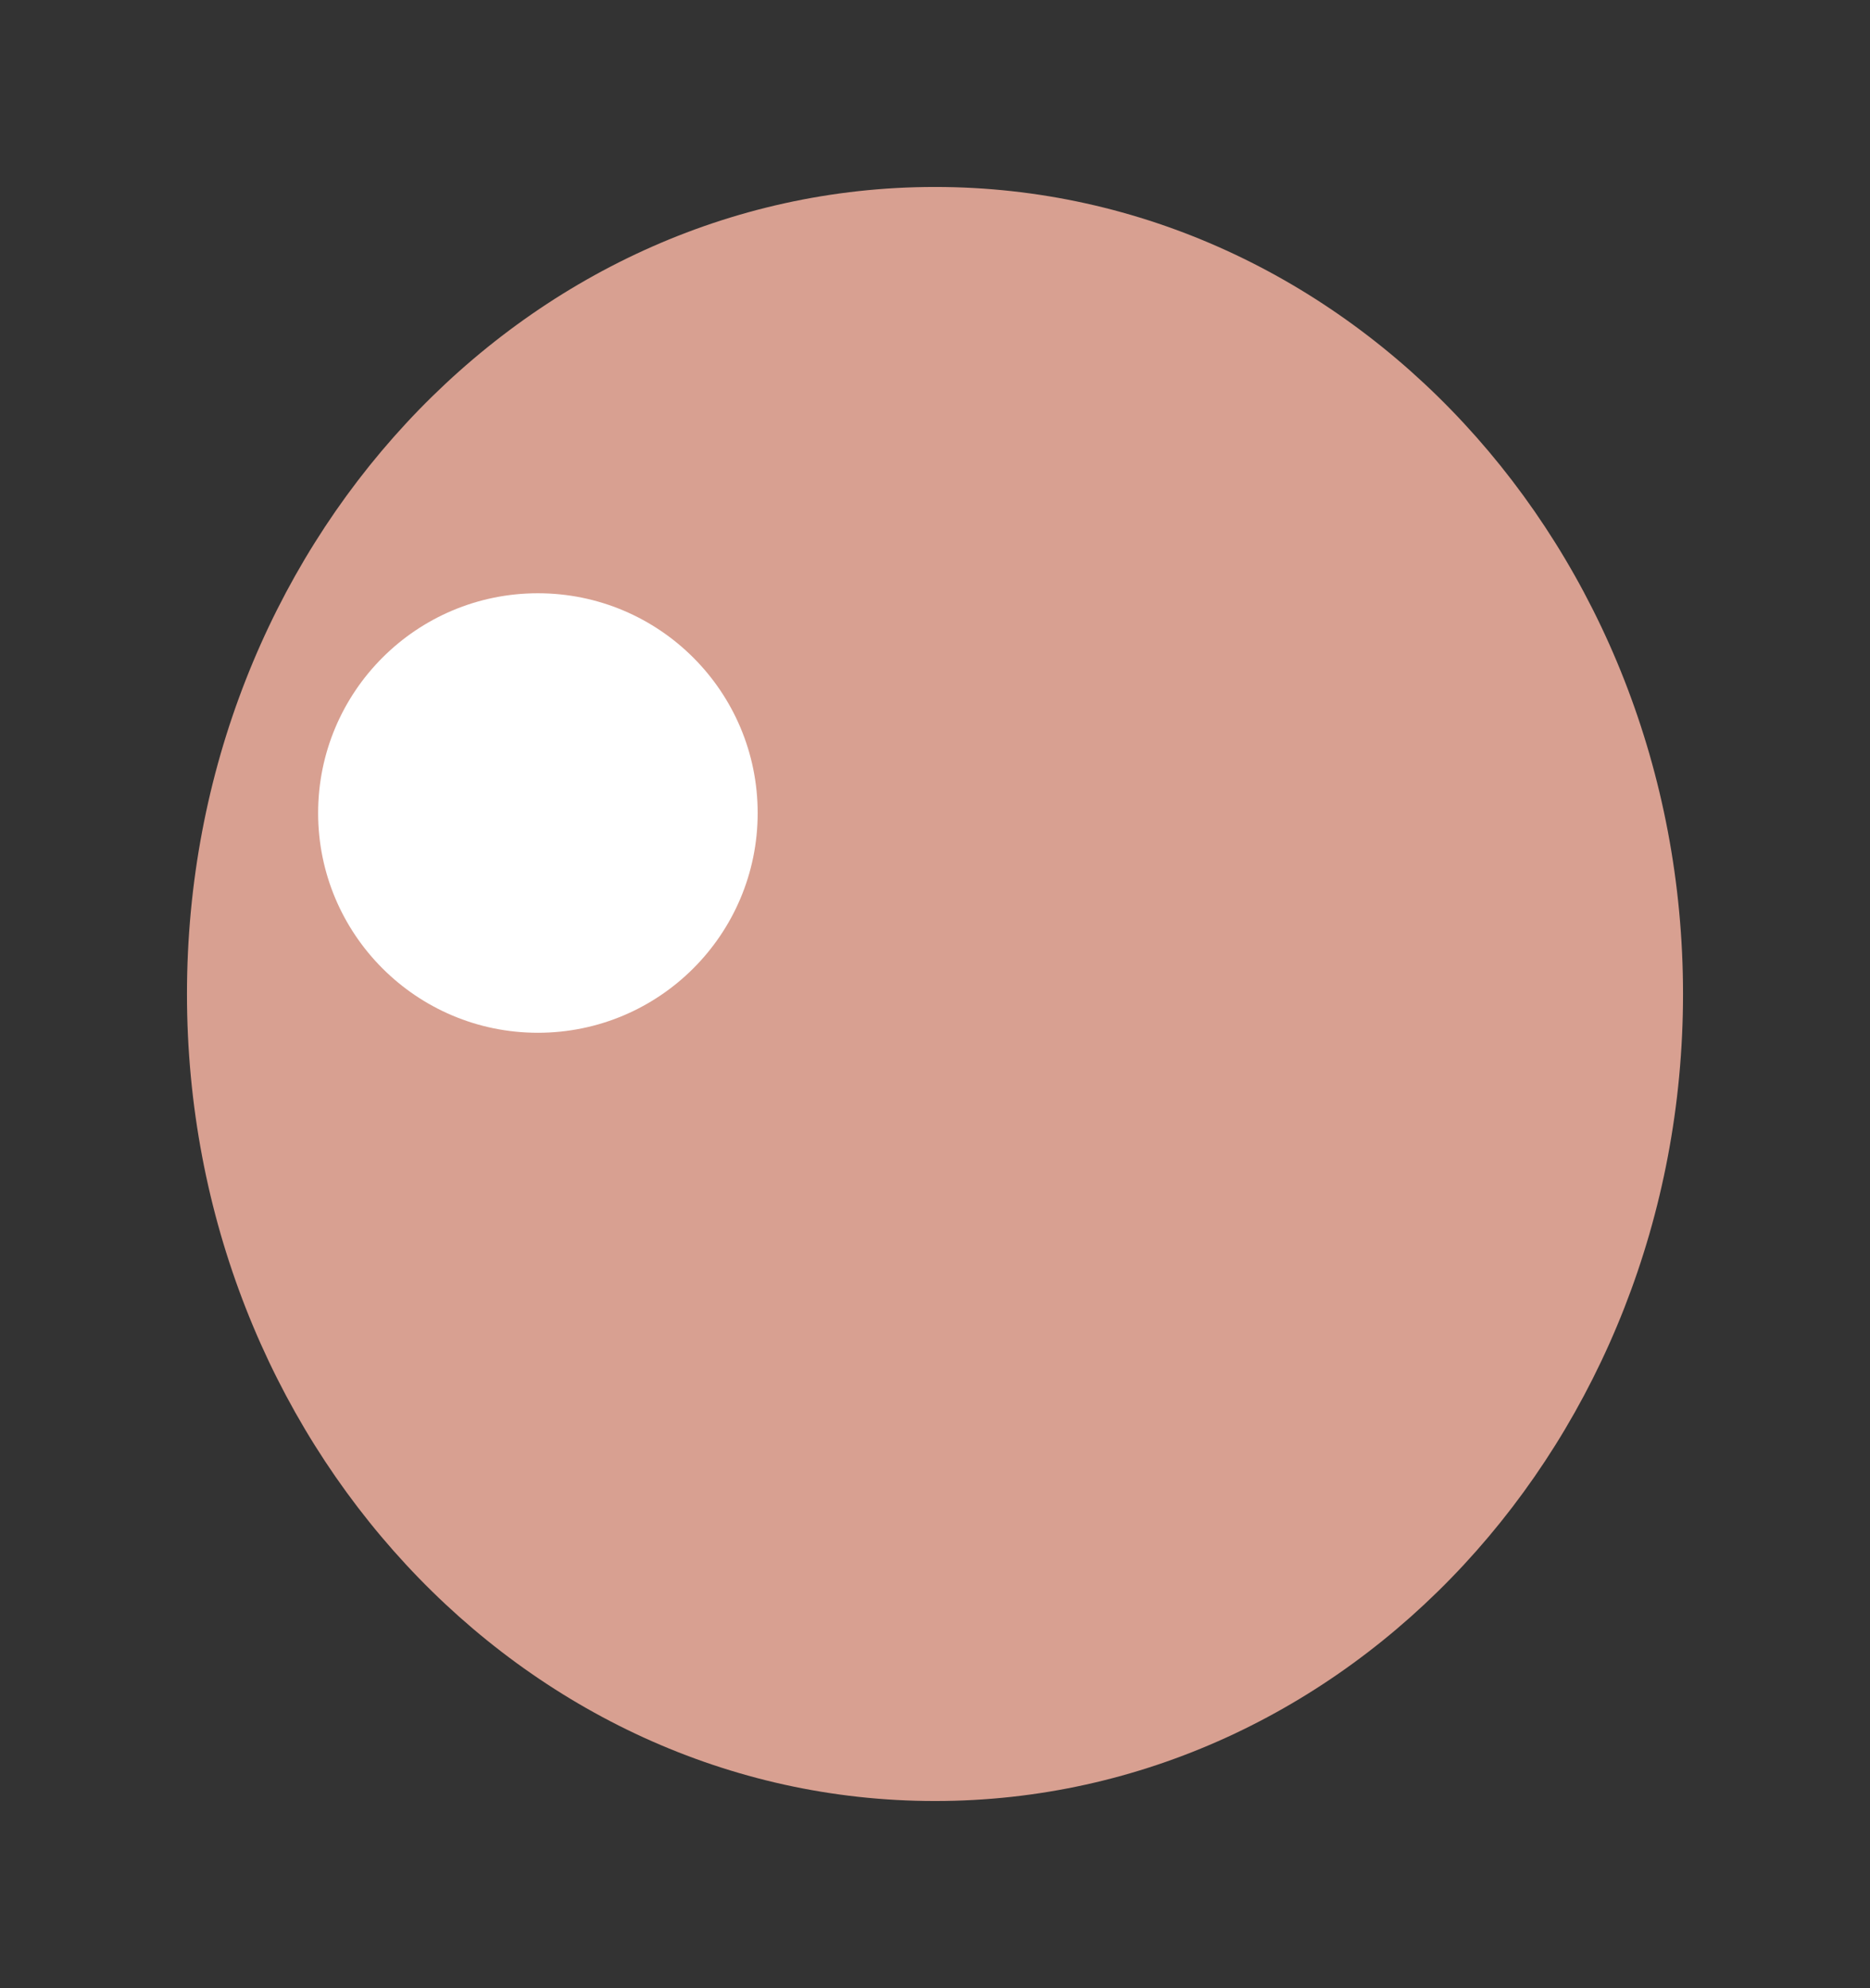 <?xml version="1.0" encoding="UTF-8" standalone="no"?>
<!-- Created with Inkscape (http://www.inkscape.org/) -->

<svg
   xmlns:dc="http://purl.org/dc/elements/1.1/"
   xmlns:cc="http://creativecommons.org/ns#"
   xmlns:rdf="http://www.w3.org/1999/02/22-rdf-syntax-ns#"
   xmlns:svg="http://www.w3.org/2000/svg"
   xmlns="http://www.w3.org/2000/svg"
   xmlns:sodipodi="http://sodipodi.sourceforge.net/DTD/sodipodi-0.dtd"
   xmlns:inkscape="http://www.inkscape.org/namespaces/inkscape"
   width="50.006"
   height="53.166"
   id="svg3145"
   version="1.1"
   inkscape:version="0.48.4 r9939"
   sodipodi:docname="pupil.svg">
  <rect width="100%" height="100%" fill="#333333" stroke="none"/>
  <defs
     id="defs3147" />
  <sodipodi:namedview
     id="base"
     pagecolor="#ffffff"
     bordercolor="#666666"
     borderopacity="1.0"
     inkscape:pageopacity="0.0"
     inkscape:pageshadow="2"
     inkscape:zoom="1.2164894"
     inkscape:cx="-218.49897"
     inkscape:cy="55.373298"
     inkscape:document-units="px"
     inkscape:current-layer="layer1"
     showgrid="false"
     inkscape:window-width="1366"
     inkscape:window-height="714"
     inkscape:window-x="0"
     inkscape:window-y="159"
     inkscape:window-maximized="1"
     fit-margin-top="5"
     fit-margin-left="5"
     fit-margin-right="5"
     fit-margin-bottom="5" />
  <g
     inkscape:label="レイヤー 1"
     inkscape:groupmode="layer"
     id="layer1"
     transform="translate(-761.597,-687.99)">
    <g
       transform="translate(262.11,306.491)"
       id="eye_right">
      <path
         style="fill:#d8a091"
         d="m 544.493,408.082 c 0,11.92 -8.956,21.583 -20.003,21.583 -11.047,0 -20.003,-9.663 -20.003,-21.583 0,-11.92 8.956,-21.583 20.003,-21.583 11.047,0 20.003,9.663 20.003,21.583 z"
         id="ellipse3807"
         inkscape:connector-curvature="0" />
      <path
         style="fill:#ffffff"
         d="m 519.748,403.242 c 0,3.246 -2.631,5.877 -5.877,5.877 -3.246,0 -5.877,-2.631 -5.877,-5.877 0,-3.246 2.631,-5.877 5.877,-5.877 3.246,0 5.877,2.631 5.877,5.877 z"
         id="circle3811"
         inkscape:connector-curvature="0" />
    </g>
  </g>
</svg>
